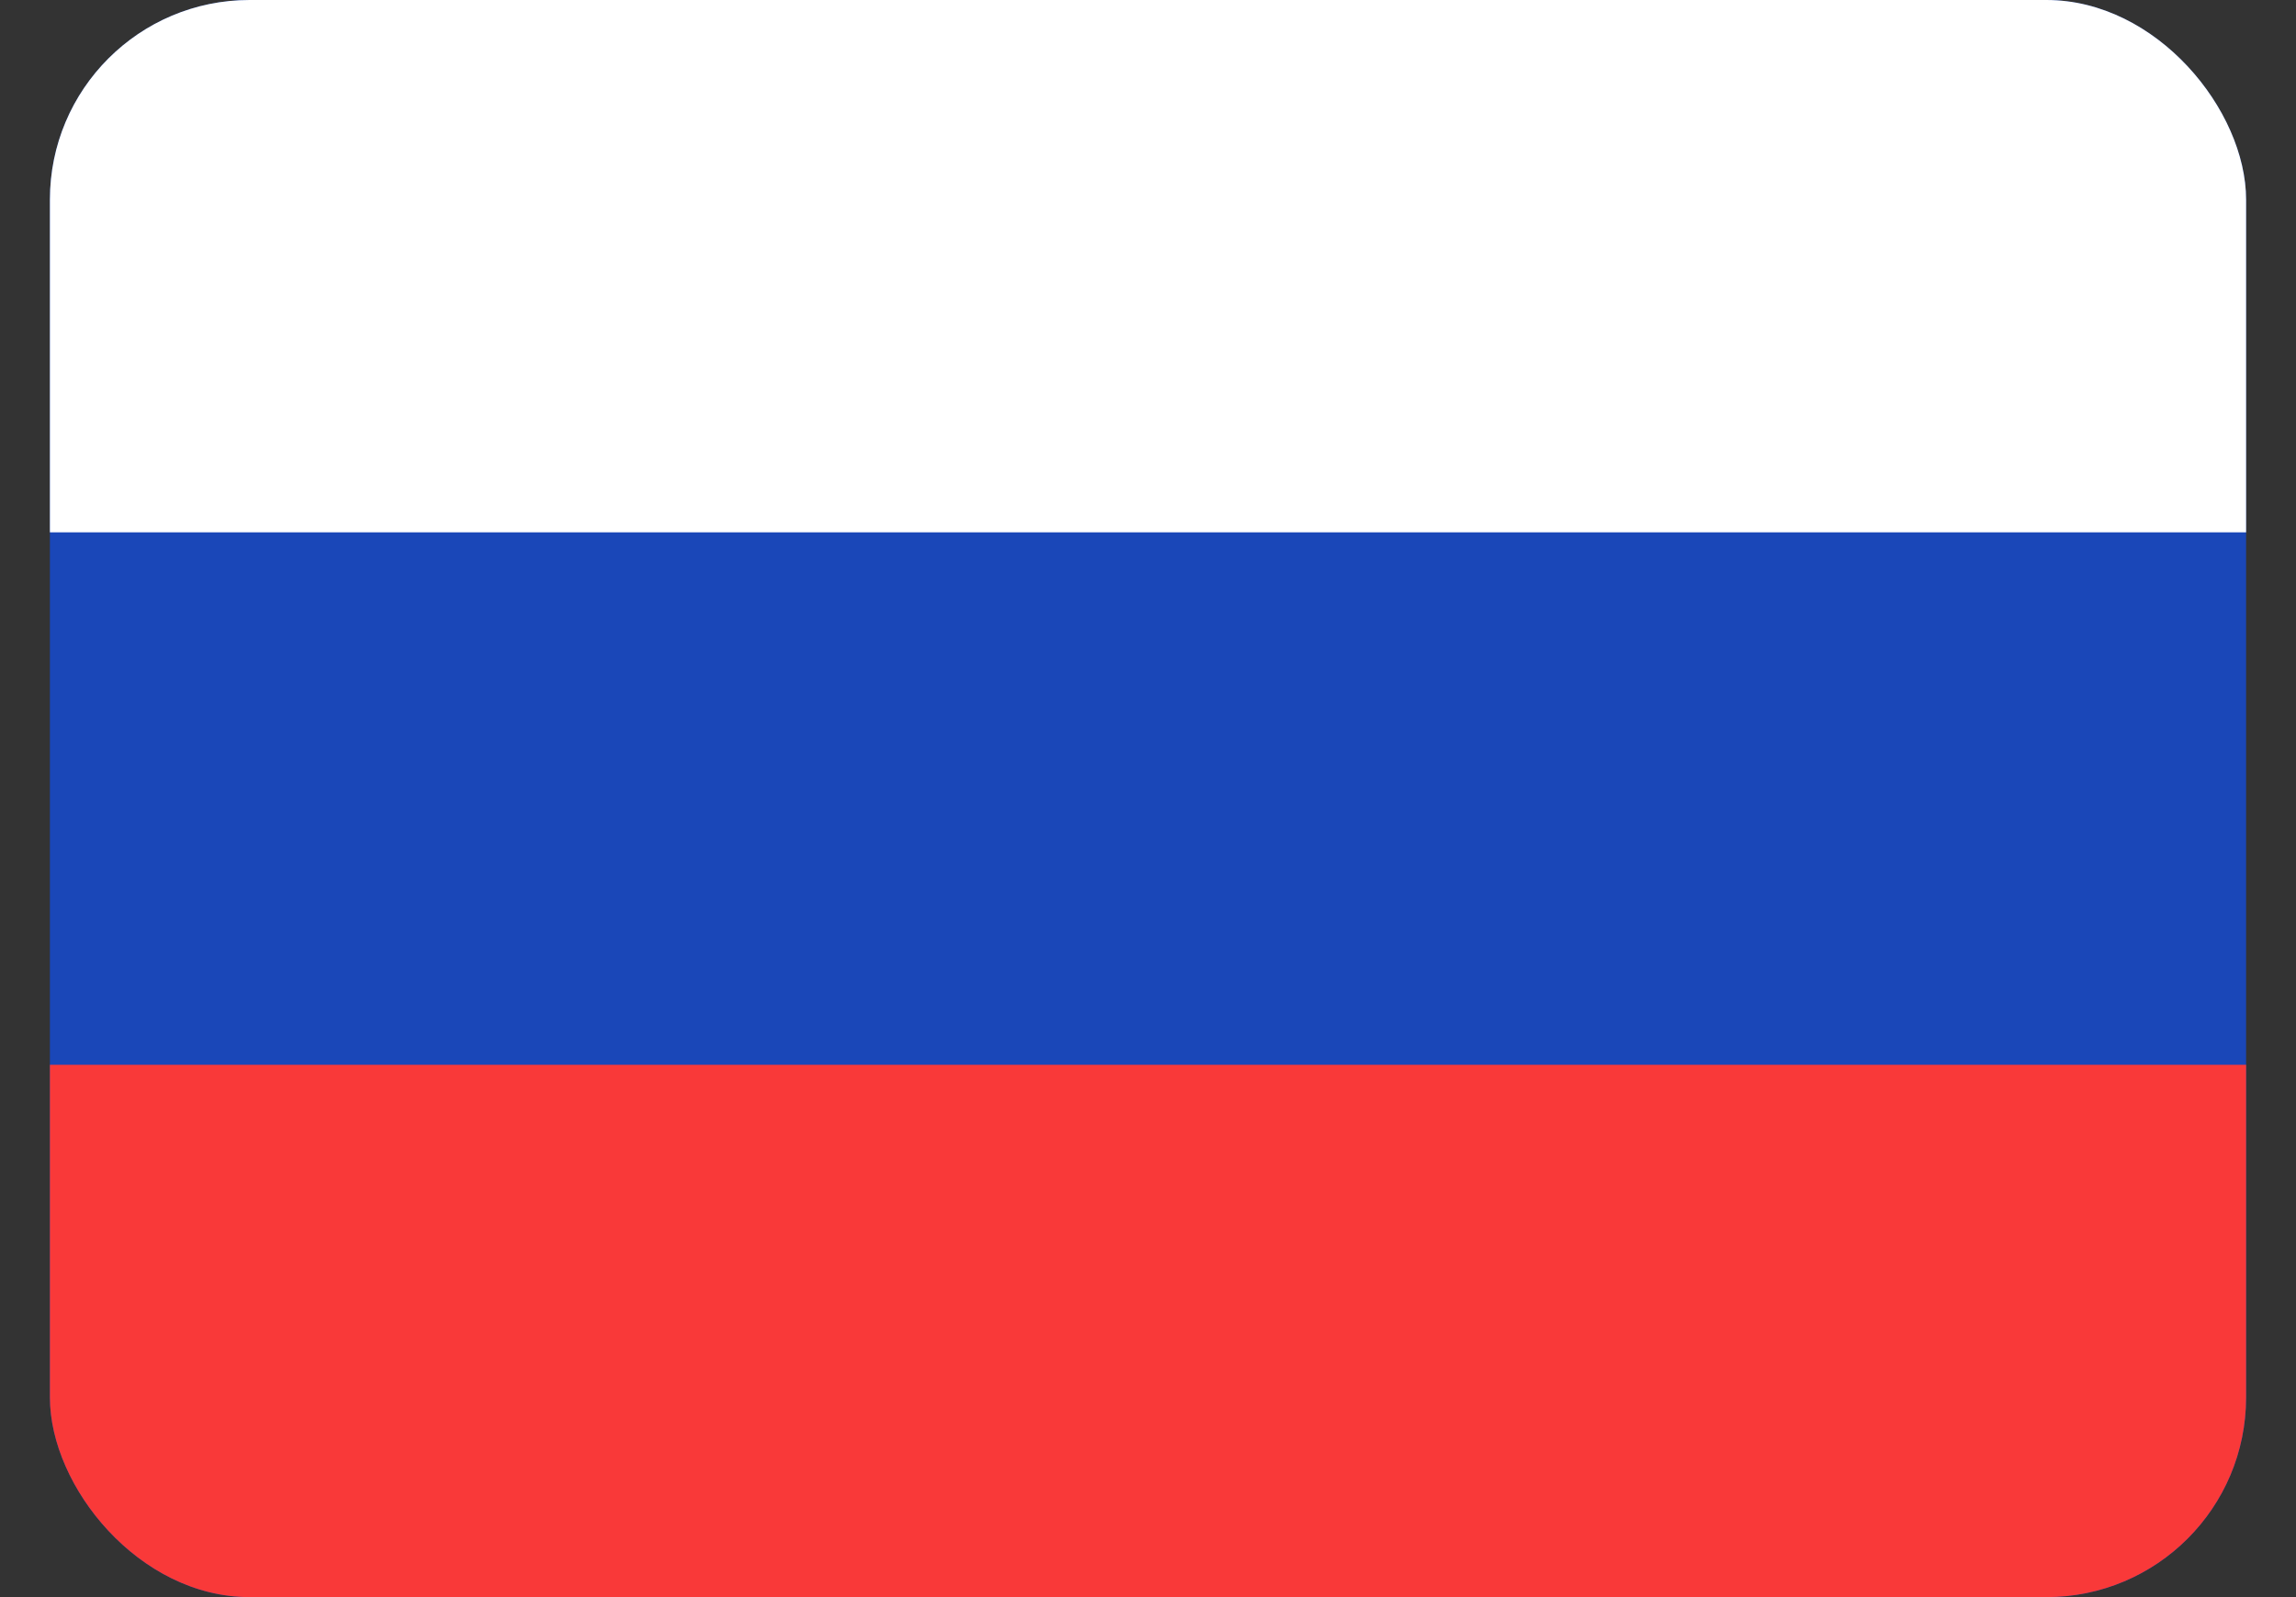 <svg width="23" height="16" viewBox="0 0 23 16" fill="none" xmlns="http://www.w3.org/2000/svg">
<rect x="0" y="0" width="23" height="16" fill="#333333" stroke="none"/>
<g clip-path="url(#clip0_1_1700)">
<g clip-path="url(#clip1_1_1700)">
<rect x="0.5" width="22" height="16" rx="2" fill="#1A47B8"/>
<path fill-rule="evenodd" clip-rule="evenodd" d="M0.5 10.667H22.5V16H0.5V10.667Z" fill="#F93939"/>
<path fill-rule="evenodd" clip-rule="evenodd" d="M0.5 0H22.5V5.333H0.5V0Z" fill="white"/>
</g>
</g>
<defs>
<clipPath id="clip0_1_1700">
<rect width="22" height="16" fill="white" transform="translate(0.5)"/>
</clipPath>
<clipPath id="clip1_1_1700">
<rect x="0.5" width="22" height="16" rx="2" fill="white"/>
</clipPath>
</defs>
</svg>
